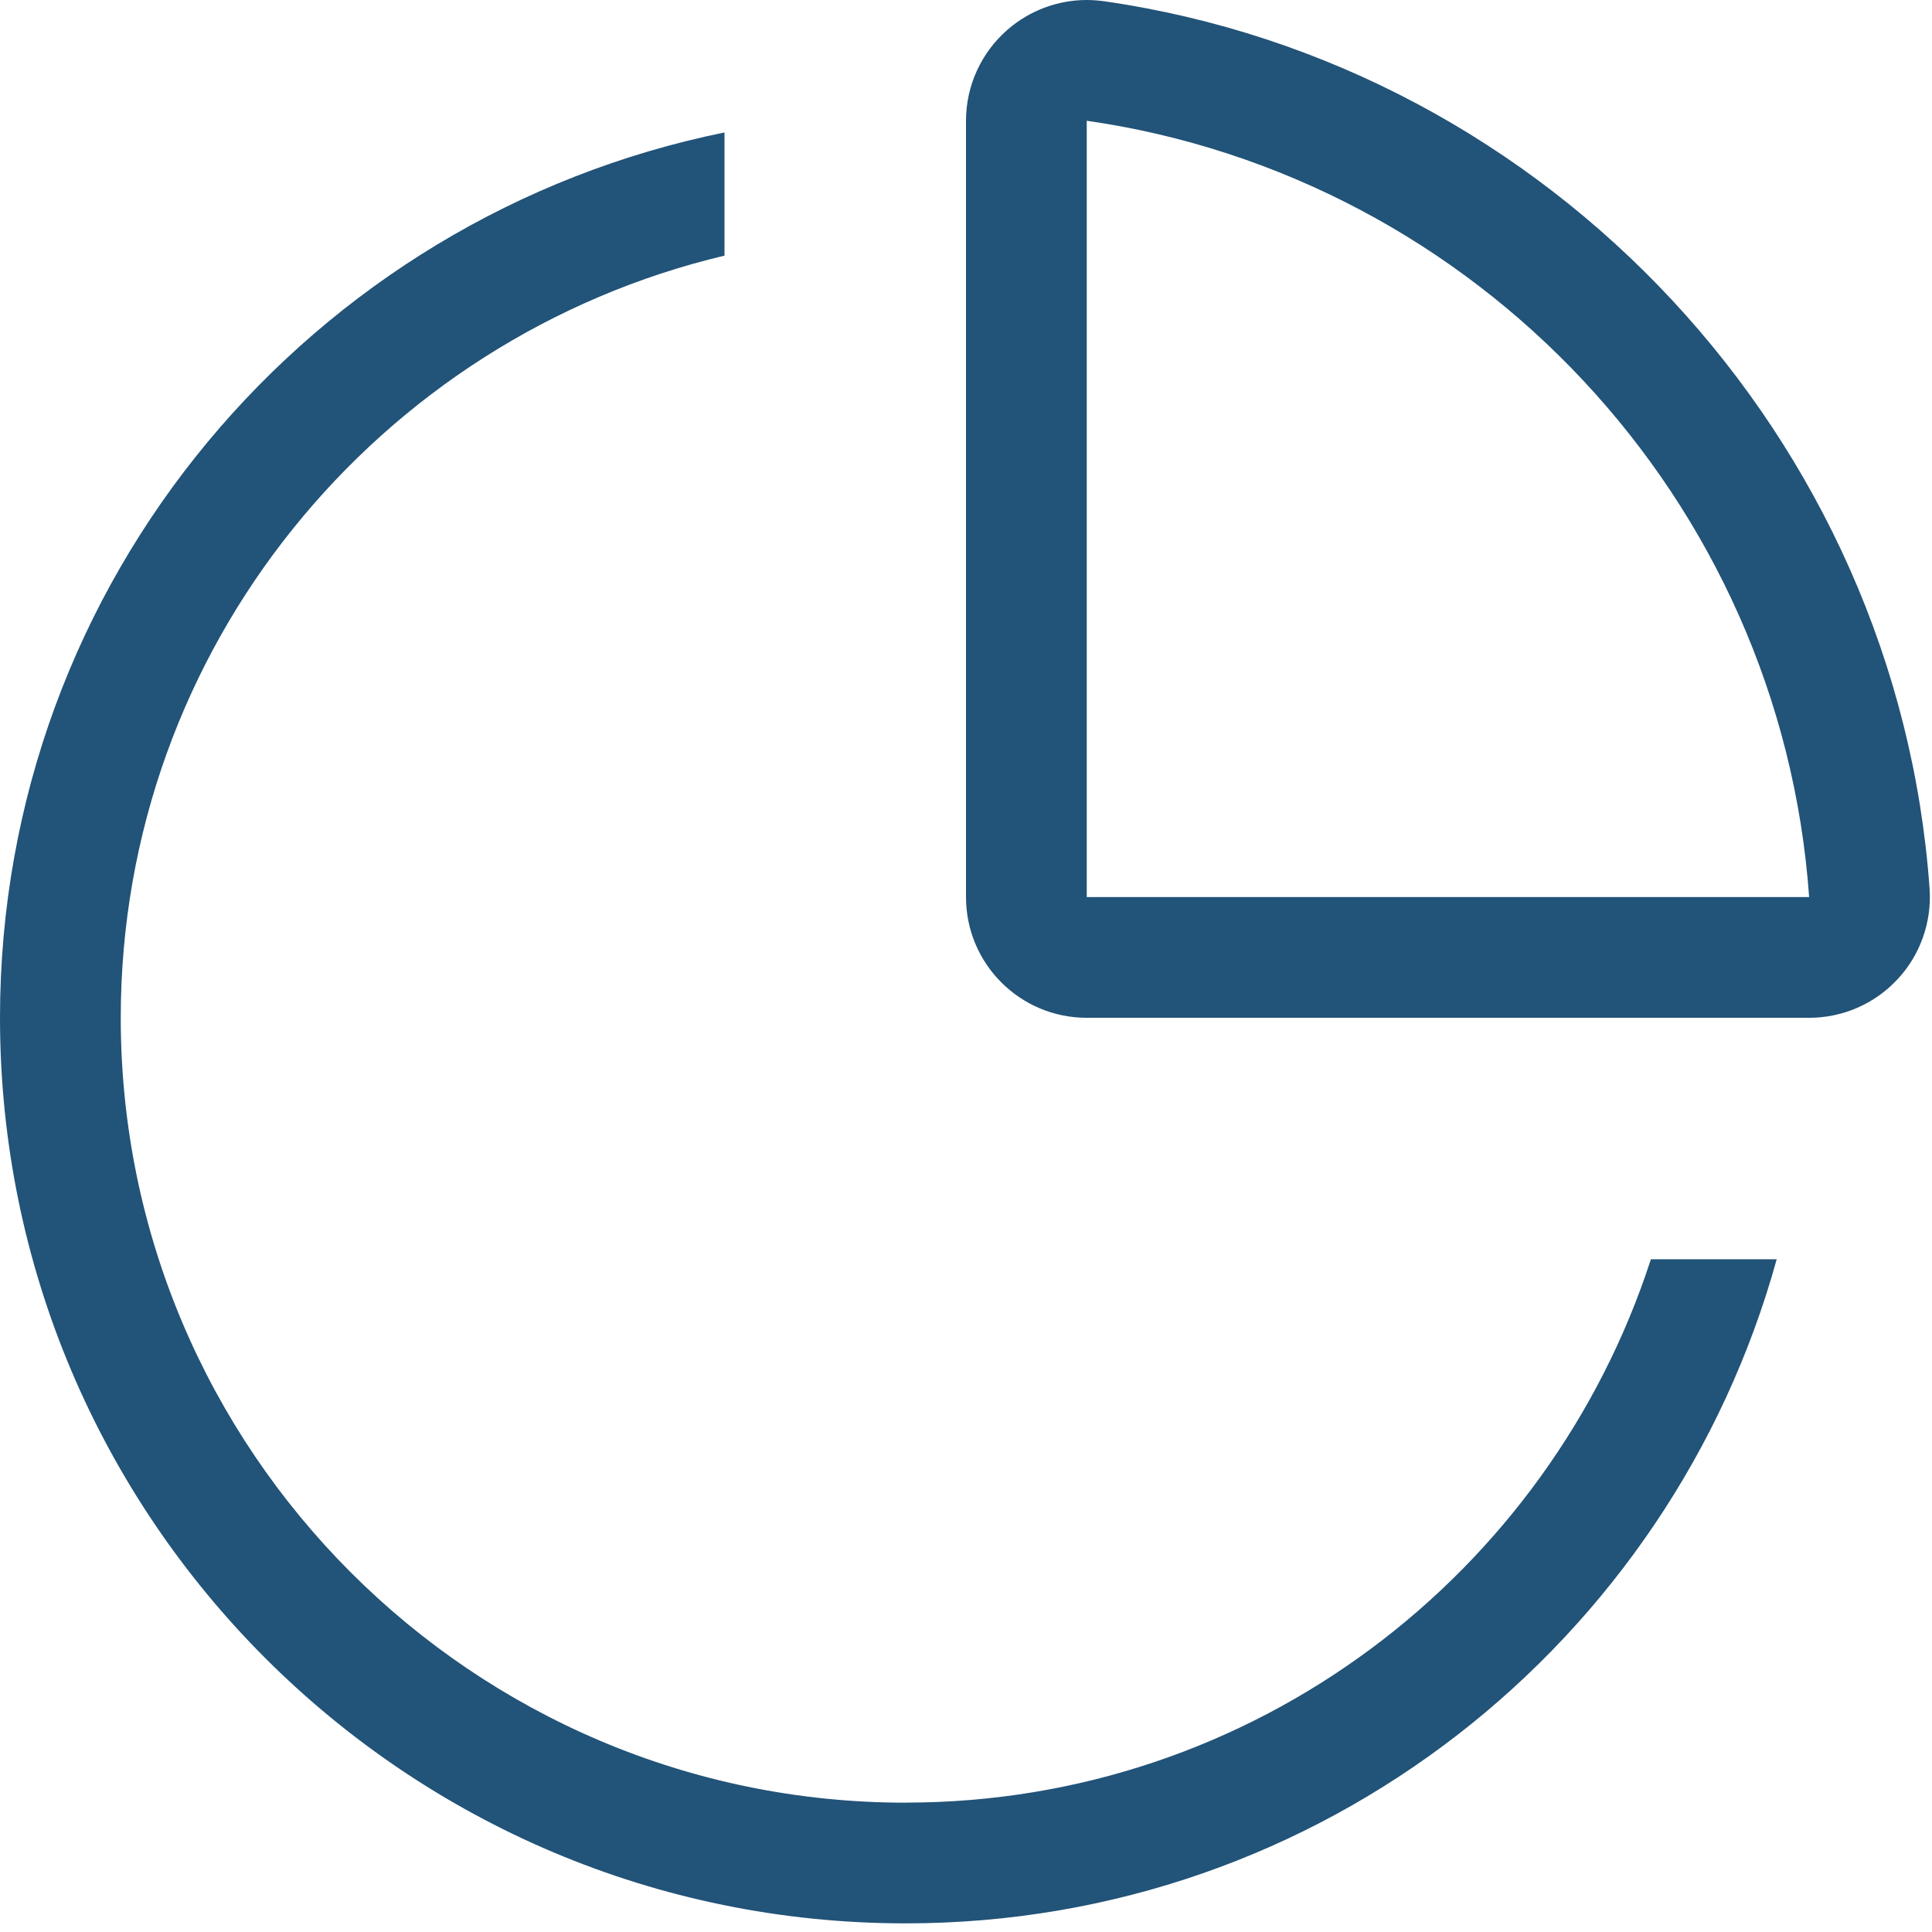 <svg xmlns="http://www.w3.org/2000/svg" viewBox="0 0 32 32"><path fill="#225378" fill-rule="evenodd" d="M15 29.858c-7.168 0-13-5.832-13-13C2 10.725 6.277 5.593 12 4.234v-2.04C5.158 3.584 0 9.604 0 16.857c0 8.284 6.716 15 15 15 6.895 0 12.676-4.662 14.428-11h-2.084c-1.69 5.214-6.574 9-12.344 9zm3-15V2c6.452.927 11.497 6.27 11.965 12.858H18zM18.284.02C18.19.008 18.094 0 18 0c-.478 0-.944.172-1.31.49C16.252.87 16 1.42 16 2v12.858c0 1.105.895 2 2 2h11.965c.555 0 1.085-.23 1.463-.637.378-.403.57-.95.532-1.502C31.43 7.264 25.68 1.083 18.284.02z"/></svg>
